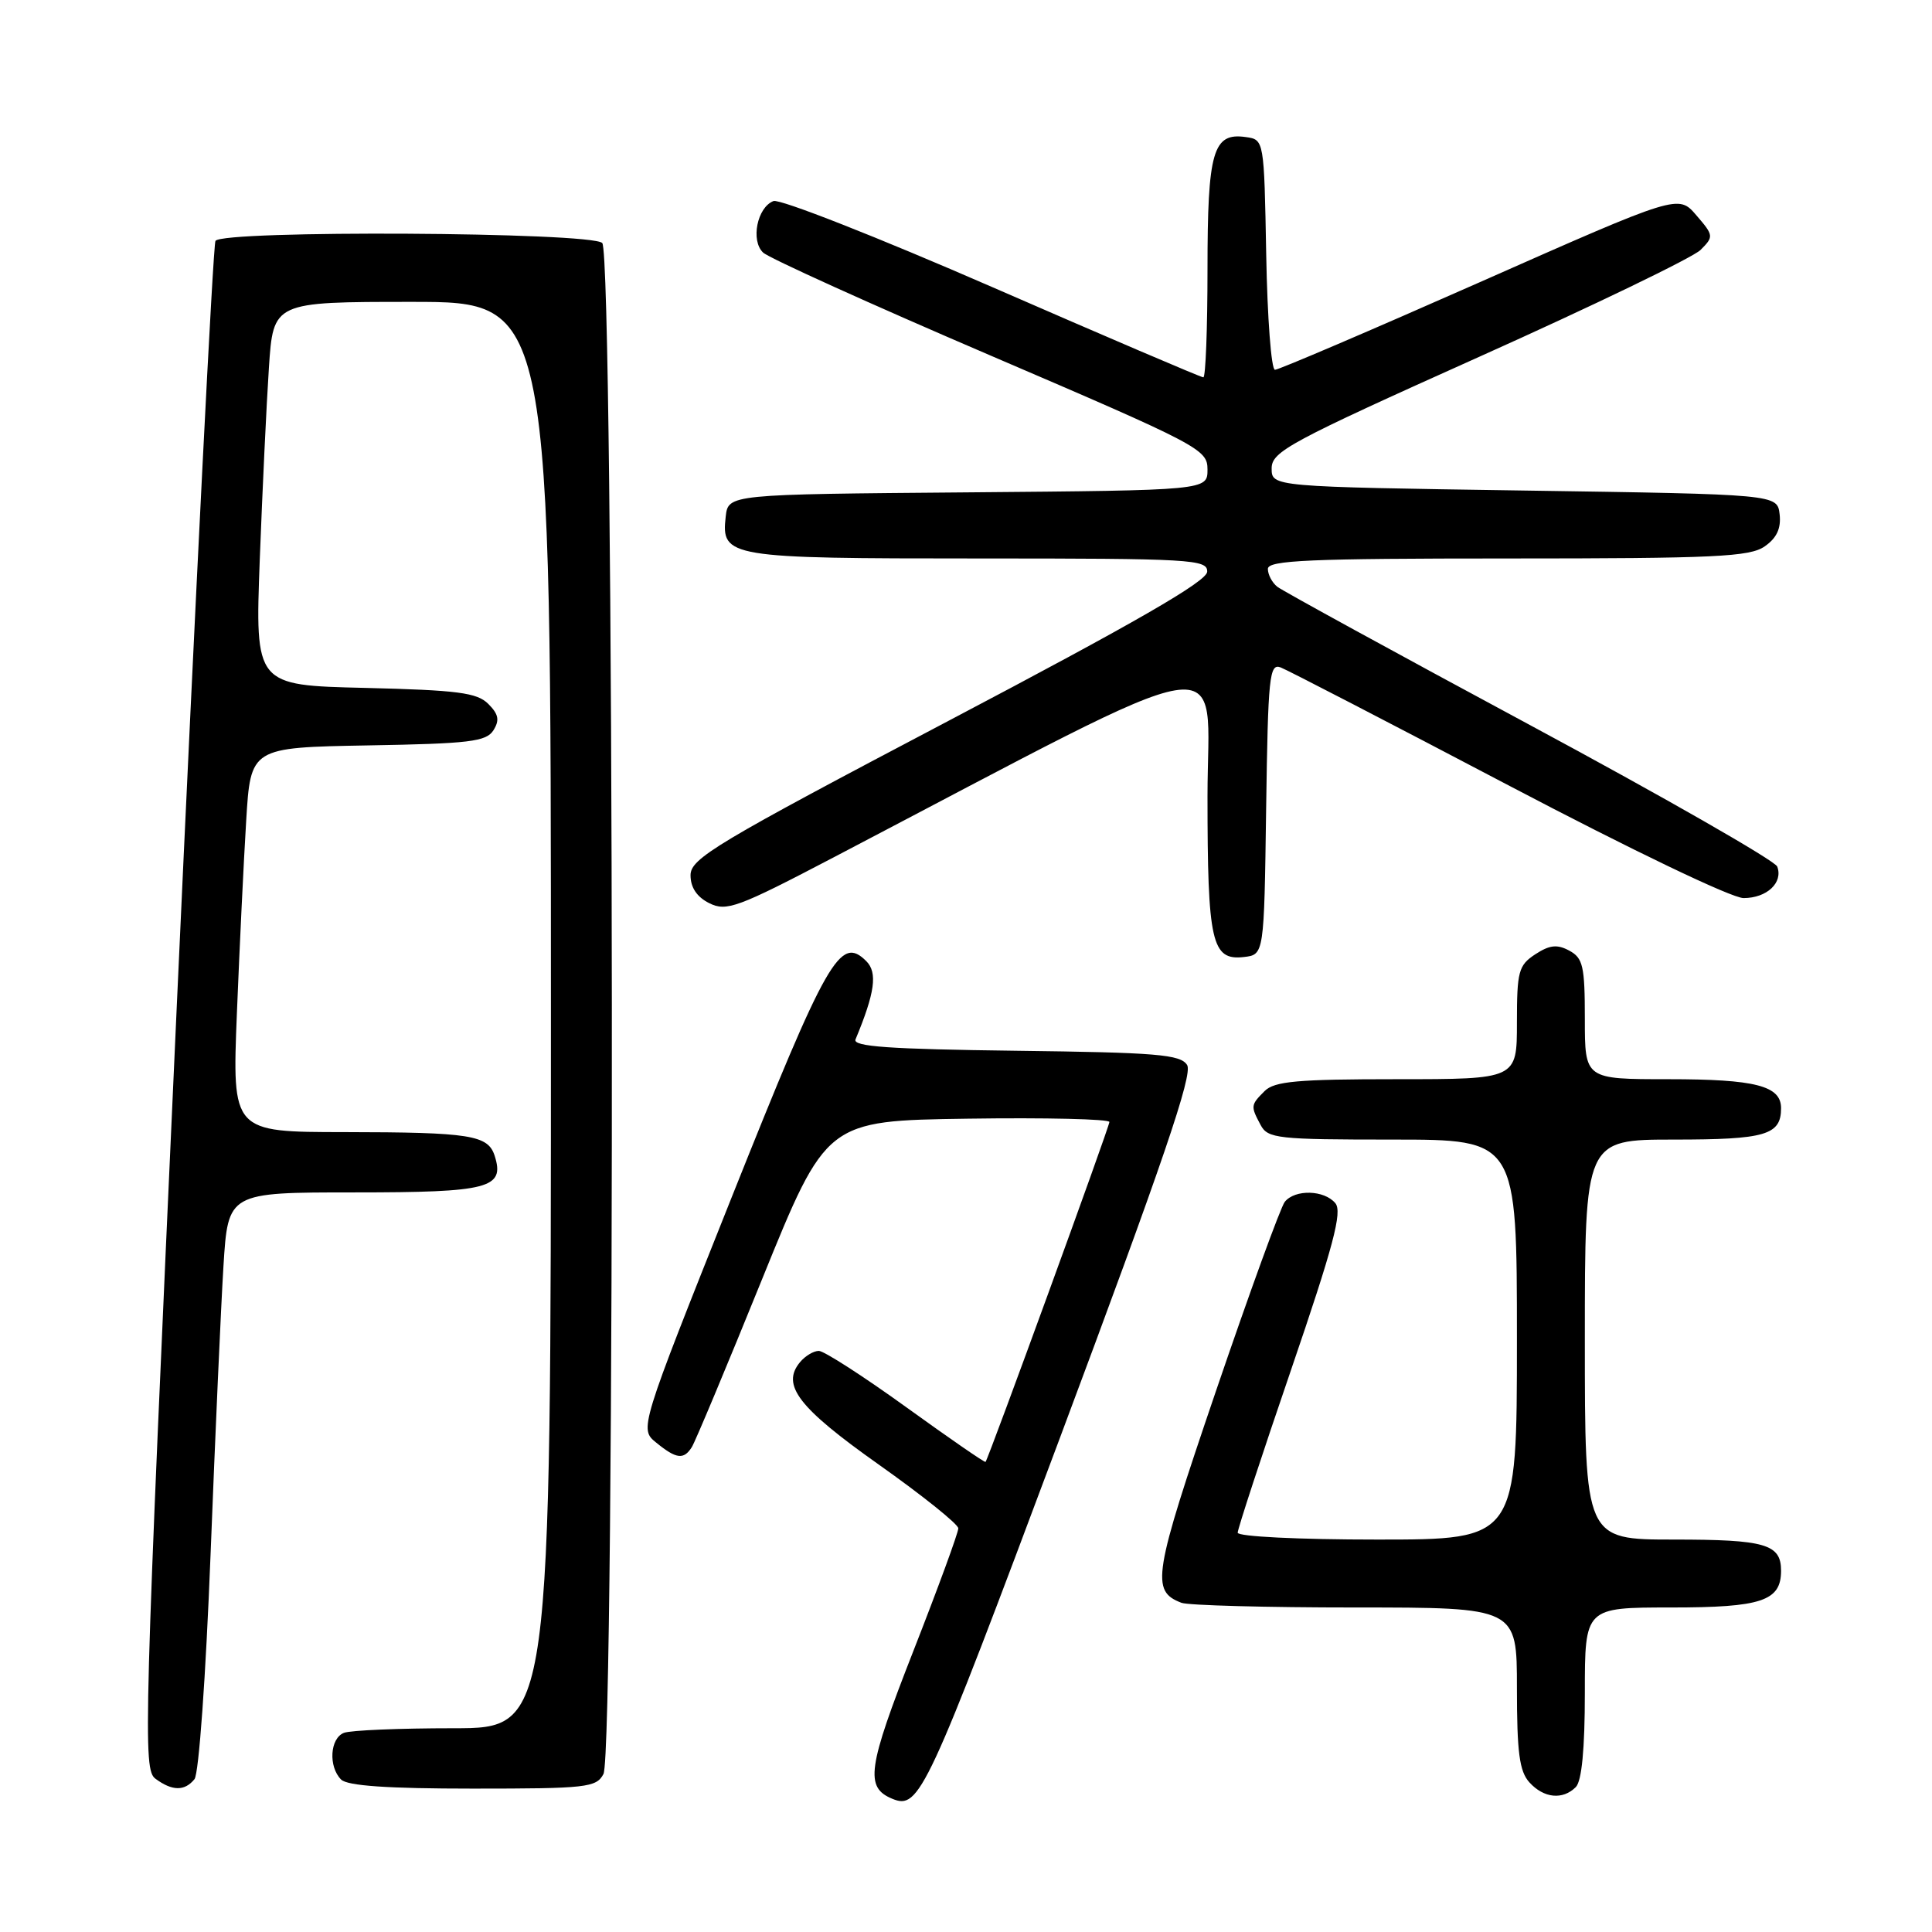 <?xml version="1.0" encoding="UTF-8" standalone="no"?>
<!DOCTYPE svg PUBLIC "-//W3C//DTD SVG 1.1//EN" "http://www.w3.org/Graphics/SVG/1.1/DTD/svg11.dtd" >
<svg xmlns="http://www.w3.org/2000/svg" xmlns:xlink="http://www.w3.org/1999/xlink" version="1.1" viewBox="0 0 256 256">
 <g >
 <path fill="currentColor"
d=" M 140.41 190.62 C 154.11 153.99 158.08 142.36 157.30 141.12 C 156.42 139.72 153.30 139.46 134.57 139.23 C 117.85 139.02 112.96 138.68 113.36 137.73 C 115.94 131.53 116.30 128.87 114.79 127.36 C 111.33 123.90 109.62 126.90 96.95 158.65 C 84.71 189.35 84.71 189.35 86.97 191.17 C 89.62 193.33 90.60 193.45 91.67 191.75 C 92.11 191.06 96.30 181.05 100.98 169.50 C 109.50 148.50 109.50 148.50 128.25 148.23 C 138.56 148.08 147.00 148.28 147.00 148.67 C 147.00 149.31 131.00 193.21 130.59 193.71 C 130.49 193.83 125.76 190.56 120.08 186.46 C 114.40 182.36 109.18 179.00 108.50 179.00 C 107.81 179.00 106.69 179.67 106.01 180.49 C 103.48 183.53 105.78 186.52 116.45 194.07 C 122.23 198.16 126.97 201.96 126.98 202.51 C 126.99 203.07 124.30 210.41 121.00 218.83 C 114.94 234.30 114.58 236.84 118.24 238.35 C 121.82 239.82 122.75 237.83 140.41 190.62 Z  M 208.80 236.80 C 209.59 236.01 210.00 231.76 210.00 224.30 C 210.00 213.00 210.00 213.00 221.43 213.00 C 233.42 213.00 236.00 212.14 236.00 208.13 C 236.00 204.60 233.92 204.00 221.80 204.00 C 210.00 204.00 210.00 204.00 210.00 177.50 C 210.00 151.00 210.00 151.00 221.80 151.00 C 233.95 151.00 236.00 150.40 236.00 146.84 C 236.00 143.87 232.61 143.00 221.07 143.00 C 210.00 143.00 210.00 143.00 210.00 135.04 C 210.00 128.01 209.76 126.94 207.93 125.96 C 206.33 125.10 205.33 125.21 203.43 126.45 C 201.21 127.91 201.00 128.71 201.00 135.52 C 201.00 143.00 201.00 143.00 185.07 143.00 C 171.92 143.00 168.87 143.27 167.57 144.57 C 165.71 146.43 165.70 146.56 167.04 149.07 C 167.99 150.86 169.28 151.00 184.54 151.00 C 201.00 151.00 201.00 151.00 201.00 177.50 C 201.00 204.00 201.00 204.00 182.50 204.00 C 172.01 204.00 164.00 203.60 164.00 203.09 C 164.00 202.59 167.18 192.88 171.07 181.52 C 176.69 165.09 177.89 160.57 176.94 159.43 C 175.48 157.67 171.60 157.56 170.24 159.25 C 169.69 159.94 165.59 171.22 161.12 184.32 C 152.79 208.78 152.46 210.81 156.55 212.38 C 157.44 212.72 167.80 213.00 179.58 213.00 C 201.00 213.00 201.00 213.00 201.00 223.67 C 201.00 232.20 201.33 234.71 202.65 236.17 C 204.56 238.28 207.07 238.53 208.80 236.80 Z  M 25.77 235.75 C 26.35 235.04 27.27 222.11 27.90 206.00 C 28.51 190.32 29.28 173.11 29.61 167.75 C 30.22 158.00 30.22 158.00 46.99 158.00 C 64.82 158.00 66.91 157.45 65.55 153.16 C 64.67 150.40 62.35 150.03 45.63 150.01 C 30.76 150.00 30.76 150.00 31.39 134.25 C 31.74 125.59 32.29 114.12 32.62 108.77 C 33.21 99.05 33.21 99.05 48.75 98.77 C 62.21 98.54 64.43 98.27 65.38 96.77 C 66.22 95.43 66.07 94.64 64.70 93.27 C 63.21 91.78 60.66 91.45 48.36 91.15 C 33.80 90.81 33.80 90.81 34.42 74.15 C 34.77 64.99 35.31 53.56 35.63 48.75 C 36.21 40.00 36.21 40.00 54.61 40.00 C 73.00 40.00 73.00 40.00 73.00 134.50 C 73.00 229.00 73.00 229.00 60.08 229.00 C 52.98 229.00 46.45 229.27 45.58 229.61 C 43.72 230.32 43.49 234.09 45.20 235.80 C 46.03 236.63 51.35 237.00 62.66 237.00 C 77.72 237.00 79.01 236.86 79.96 235.07 C 81.55 232.10 81.39 33.79 79.80 32.20 C 78.34 30.74 29.45 30.47 28.55 31.92 C 28.24 32.42 25.93 78.19 23.41 133.62 C 19.05 229.80 18.92 234.47 20.61 235.70 C 22.84 237.34 24.47 237.35 25.77 235.75 Z  M 167.77 107.15 C 168.02 89.61 168.20 87.86 169.70 88.44 C 170.61 88.79 184.18 95.81 199.84 104.04 C 216.29 112.68 229.46 119.00 231.03 119.00 C 234.12 119.00 236.30 116.95 235.49 114.82 C 235.18 114.04 220.44 105.60 202.72 96.07 C 185.00 86.54 169.94 78.29 169.25 77.75 C 168.56 77.20 168.00 76.14 168.00 75.38 C 168.00 74.24 173.45 74.00 199.78 74.00 C 227.26 74.00 231.86 73.78 233.83 72.40 C 235.43 71.29 236.02 70.01 235.81 68.15 C 235.50 65.50 235.50 65.50 202.00 65.00 C 168.50 64.50 168.50 64.50 168.50 62.06 C 168.50 59.83 170.89 58.55 196.00 47.28 C 211.12 40.50 224.32 34.12 225.33 33.12 C 227.10 31.35 227.08 31.20 224.77 28.52 C 222.39 25.75 222.39 25.75 196.11 37.38 C 181.66 43.77 169.43 49.00 168.94 49.00 C 168.45 49.00 167.93 42.14 167.78 33.75 C 167.50 18.50 167.50 18.50 165.06 18.16 C 160.72 17.54 160.00 20.04 160.00 35.69 C 160.00 43.56 159.75 50.00 159.45 50.00 C 159.14 50.00 146.54 44.61 131.45 38.03 C 116.35 31.45 103.32 26.32 102.49 26.64 C 100.33 27.47 99.44 31.89 101.12 33.47 C 101.88 34.19 115.44 40.33 131.25 47.11 C 159.01 59.02 160.00 59.54 160.00 62.21 C 160.00 64.97 160.00 64.97 128.25 65.24 C 96.50 65.50 96.50 65.50 96.16 68.45 C 95.55 73.86 96.42 74.00 129.69 74.00 C 157.90 74.00 160.00 74.12 159.96 75.75 C 159.94 77.02 150.53 82.44 125.71 95.50 C 94.85 111.74 91.50 113.74 91.50 115.97 C 91.50 117.60 92.34 118.86 93.99 119.68 C 96.26 120.81 97.73 120.27 110.49 113.59 C 165.05 85.04 160.00 85.87 160.00 105.48 C 160.00 124.89 160.55 127.30 164.82 126.81 C 167.50 126.50 167.50 126.50 167.77 107.15 Z "/>
</g>
</svg>